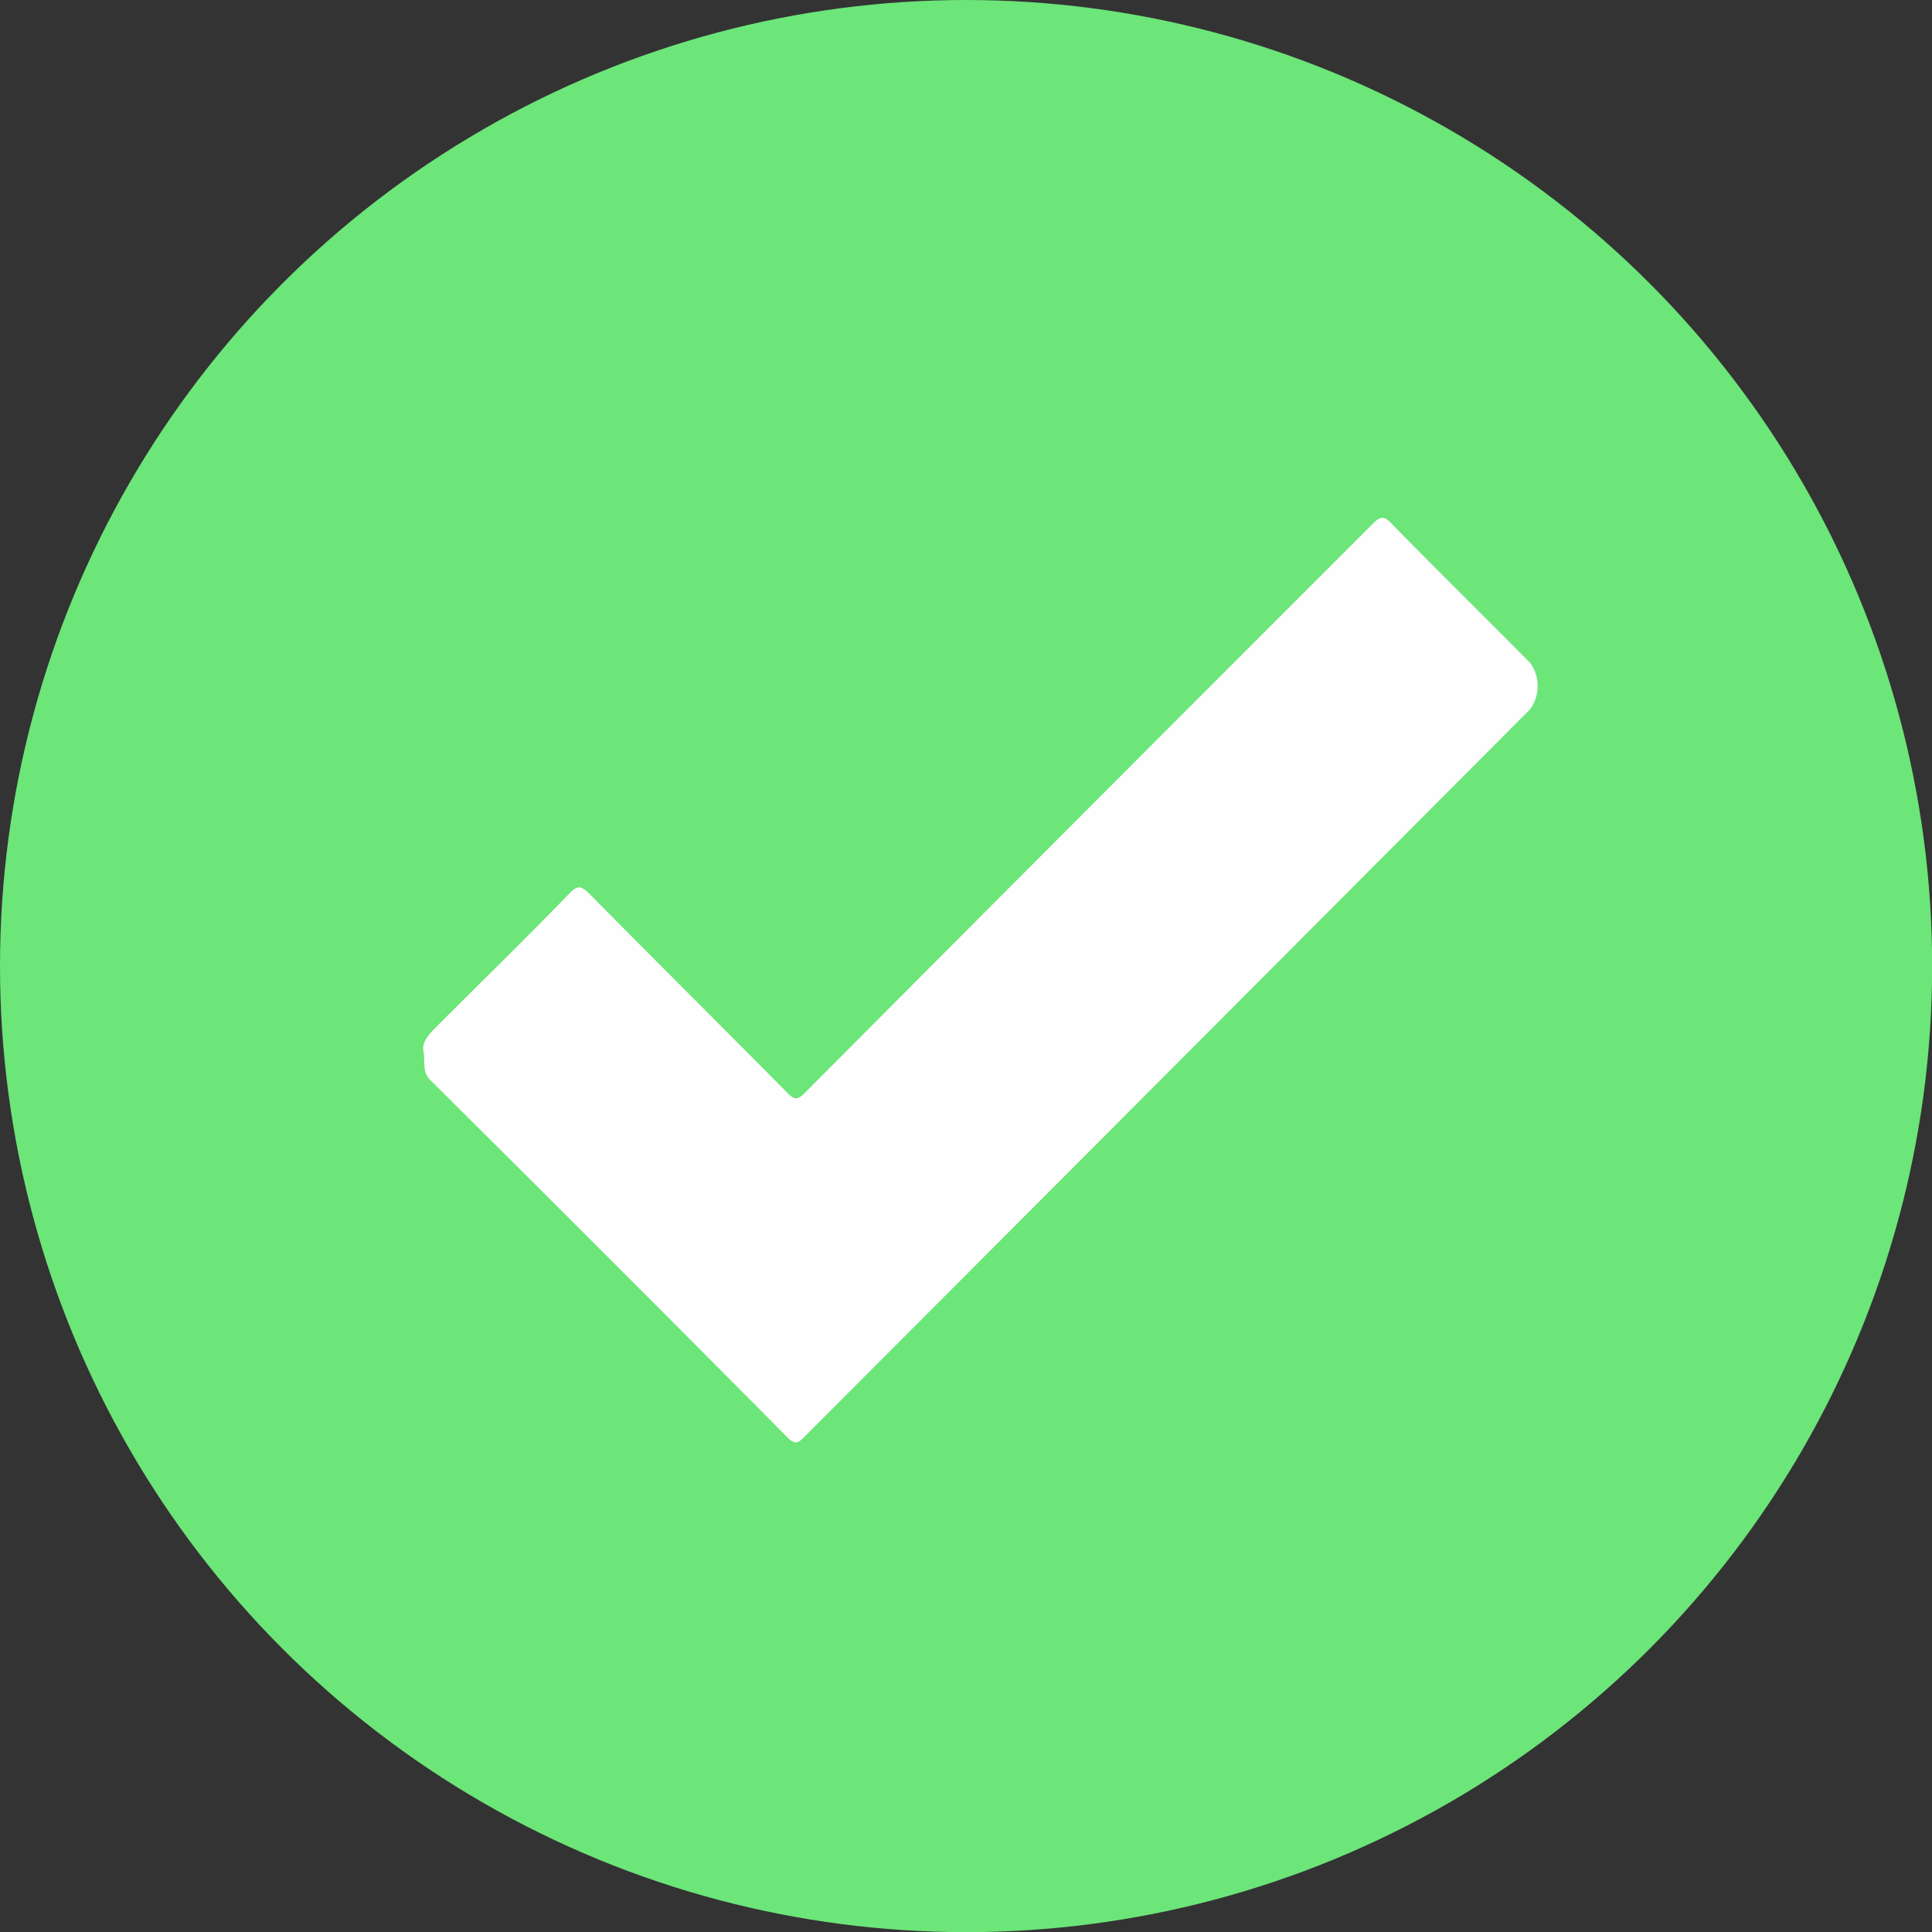 <svg xmlns="http://www.w3.org/2000/svg" viewBox="0 0 128.53 128.53"><rect x="0" y="0" width="128.53" height="128.53" fill="#333333" stroke="none"/><defs><style>.cls-1{fill:#6ce579;}.cls-2{fill:#fefefe;}</style></defs><g id="Layer_2" data-name="Layer 2"><g id="Layer_1-2" data-name="Layer 1"><circle class="cls-1" cx="64.27" cy="64.27" r="64.27"/><path class="cls-2" d="M28.19,70c-.17-.59.26-1.12.81-1.66,3-3,6-5.93,8.92-8.94.52-.53.75-.44,1.23,0,4.41,4.46,8.86,8.89,13.28,13.35.44.44.65.4,1.07,0q18.91-19,37.84-37.92c.48-.48.73-.53,1.23,0,3.05,3.11,6.15,6.17,9.22,9.26a2.63,2.63,0,0,1,0,3.1Q77.62,71.44,53.43,95.67c-.39.39-.59.38-1,0q-11.9-12-23.84-23.85C28.13,71.33,28.27,70.81,28.19,70Z"/></g></g></svg>
